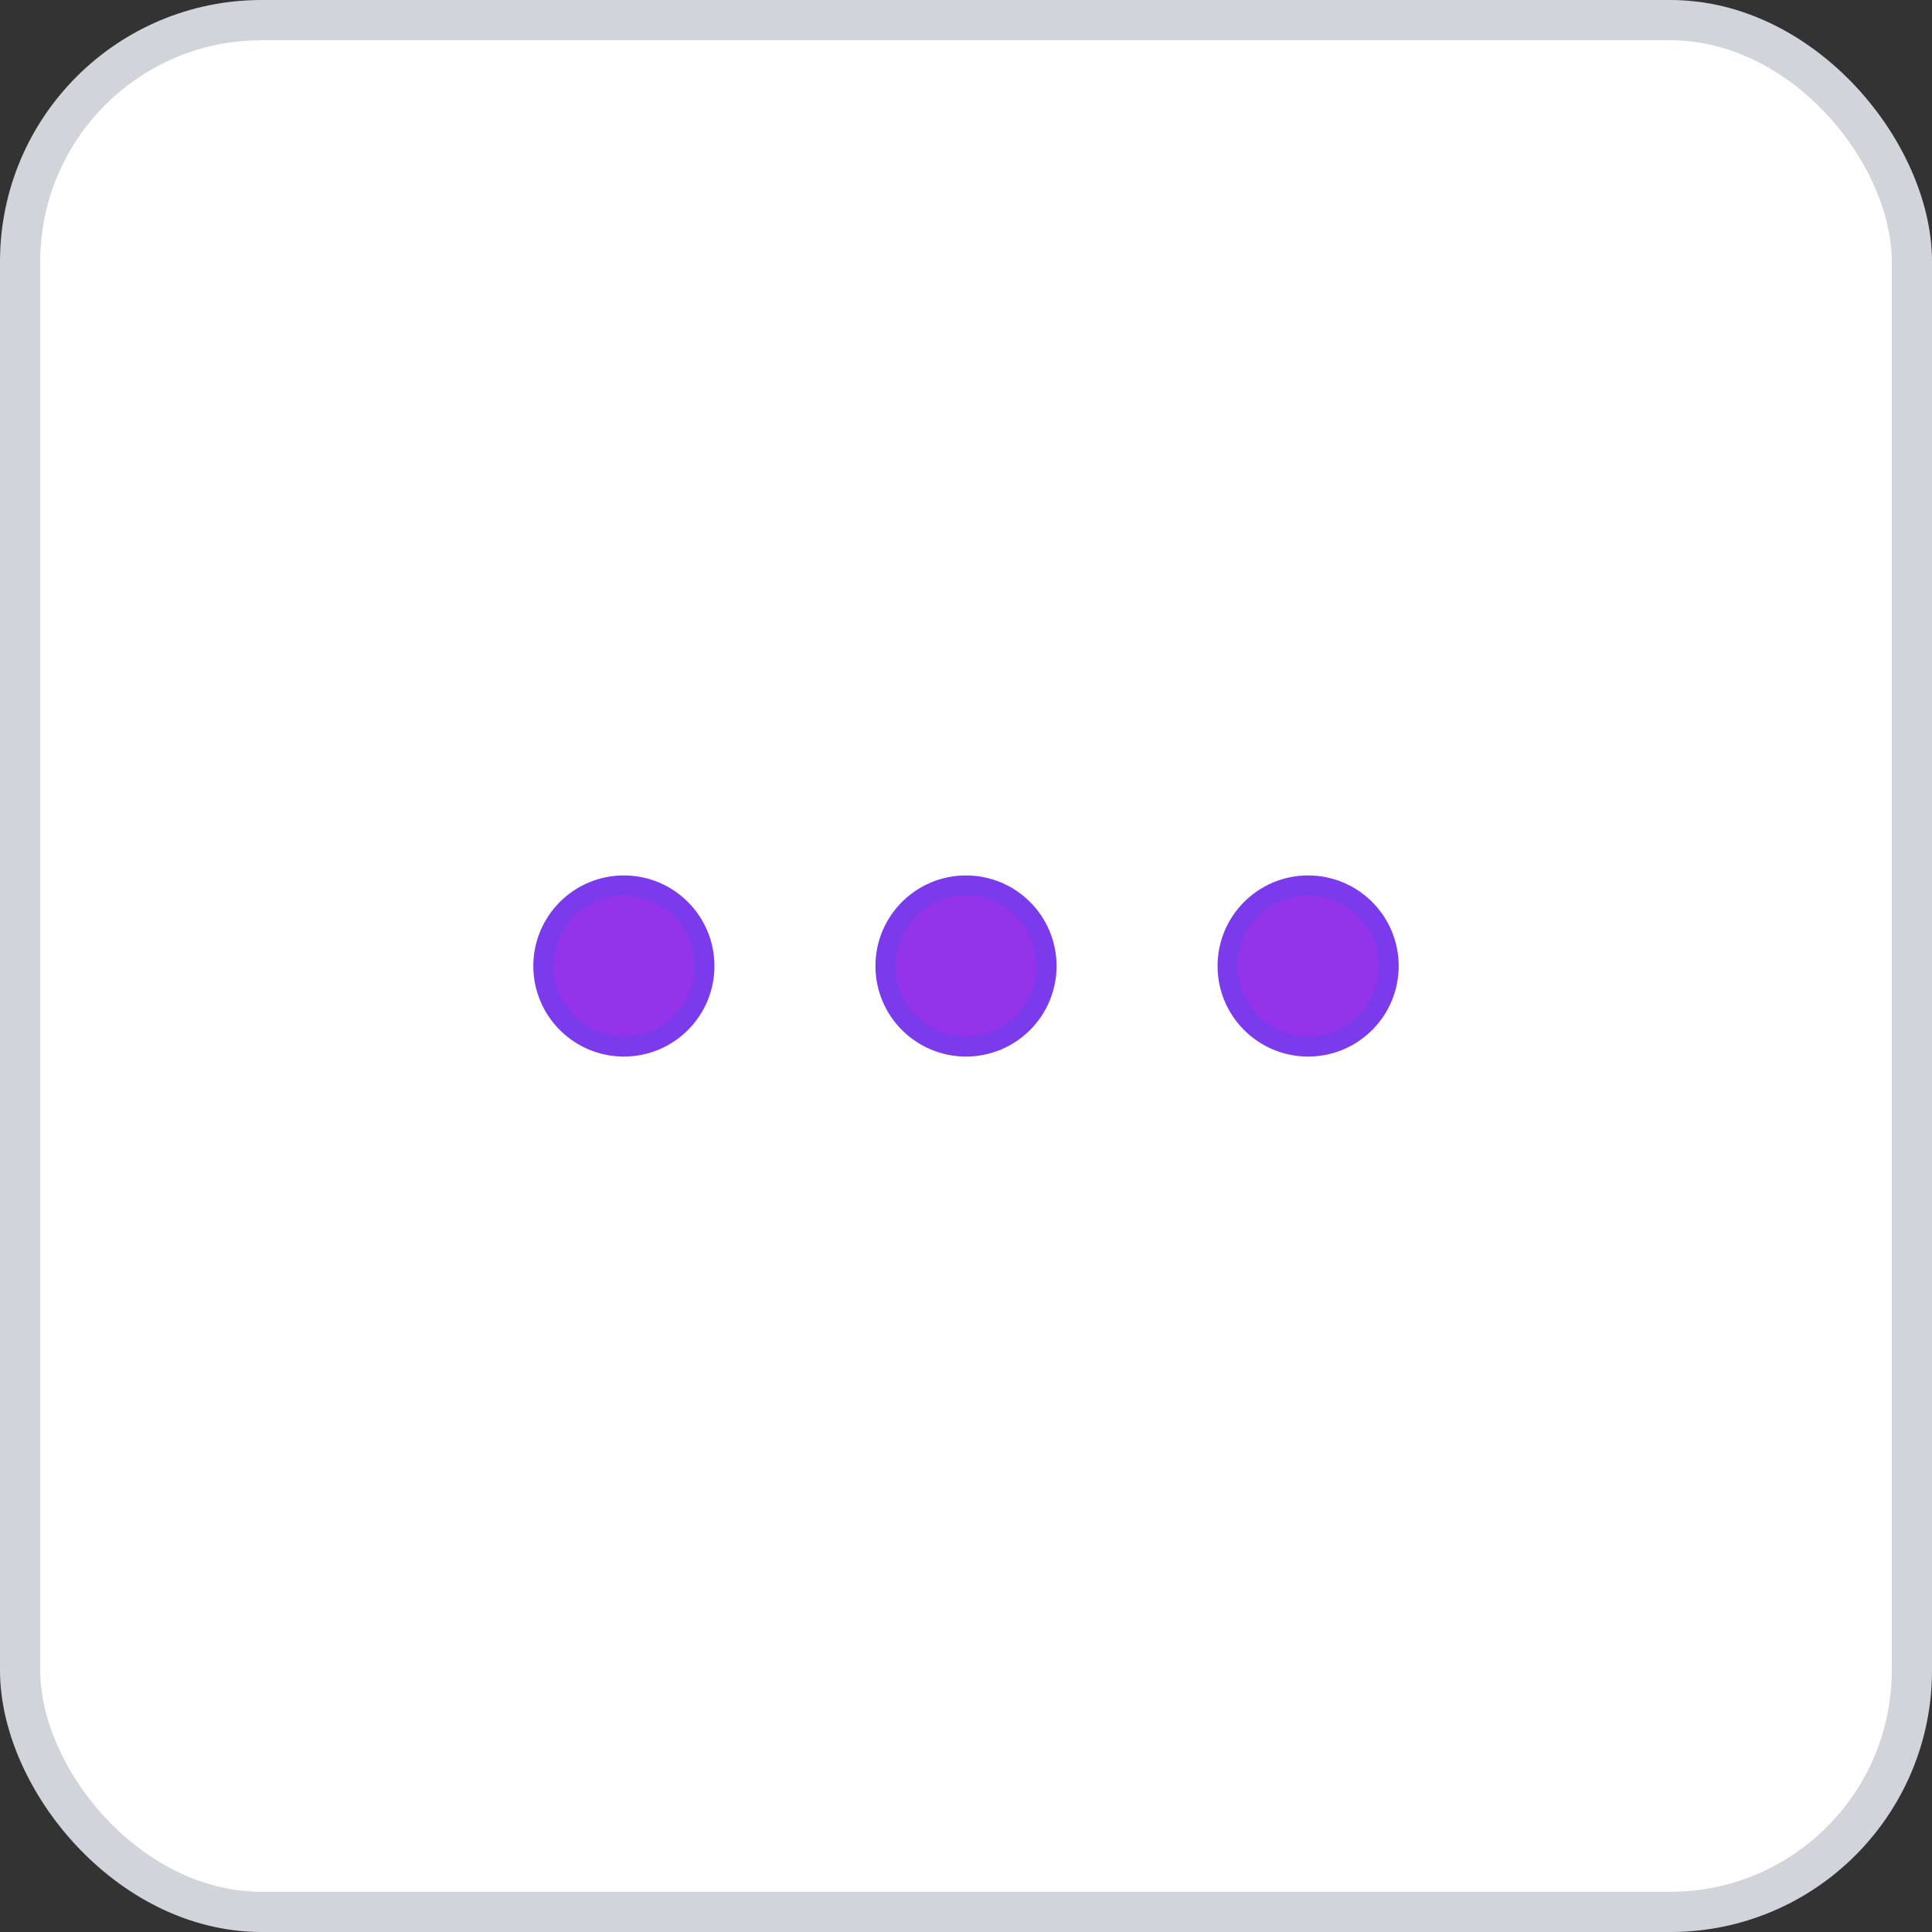 <svg width="96" height="96" xmlns="http://www.w3.org/2000/svg">
    <rect width="100%" height="100%" fill="#333333" stroke="none"/>
    <rect x="1" y="1" width="94" height="94" rx="12" ry="12" fill="#FFFFFF" stroke="#D1D5DB" stroke-width="2" stroke-dasharray=""/>
    <g transform="translate(48, 48)">
      <circle cx="-17" cy="0" r="4" fill="#9333EA" stroke="#7C3AED" stroke-width="1"/><circle cx="0" cy="0" r="4" fill="#9333EA" stroke="#7C3AED" stroke-width="1"/><circle cx="17" cy="0" r="4" fill="#9333EA" stroke="#7C3AED" stroke-width="1"/>
    </g>
  </svg>